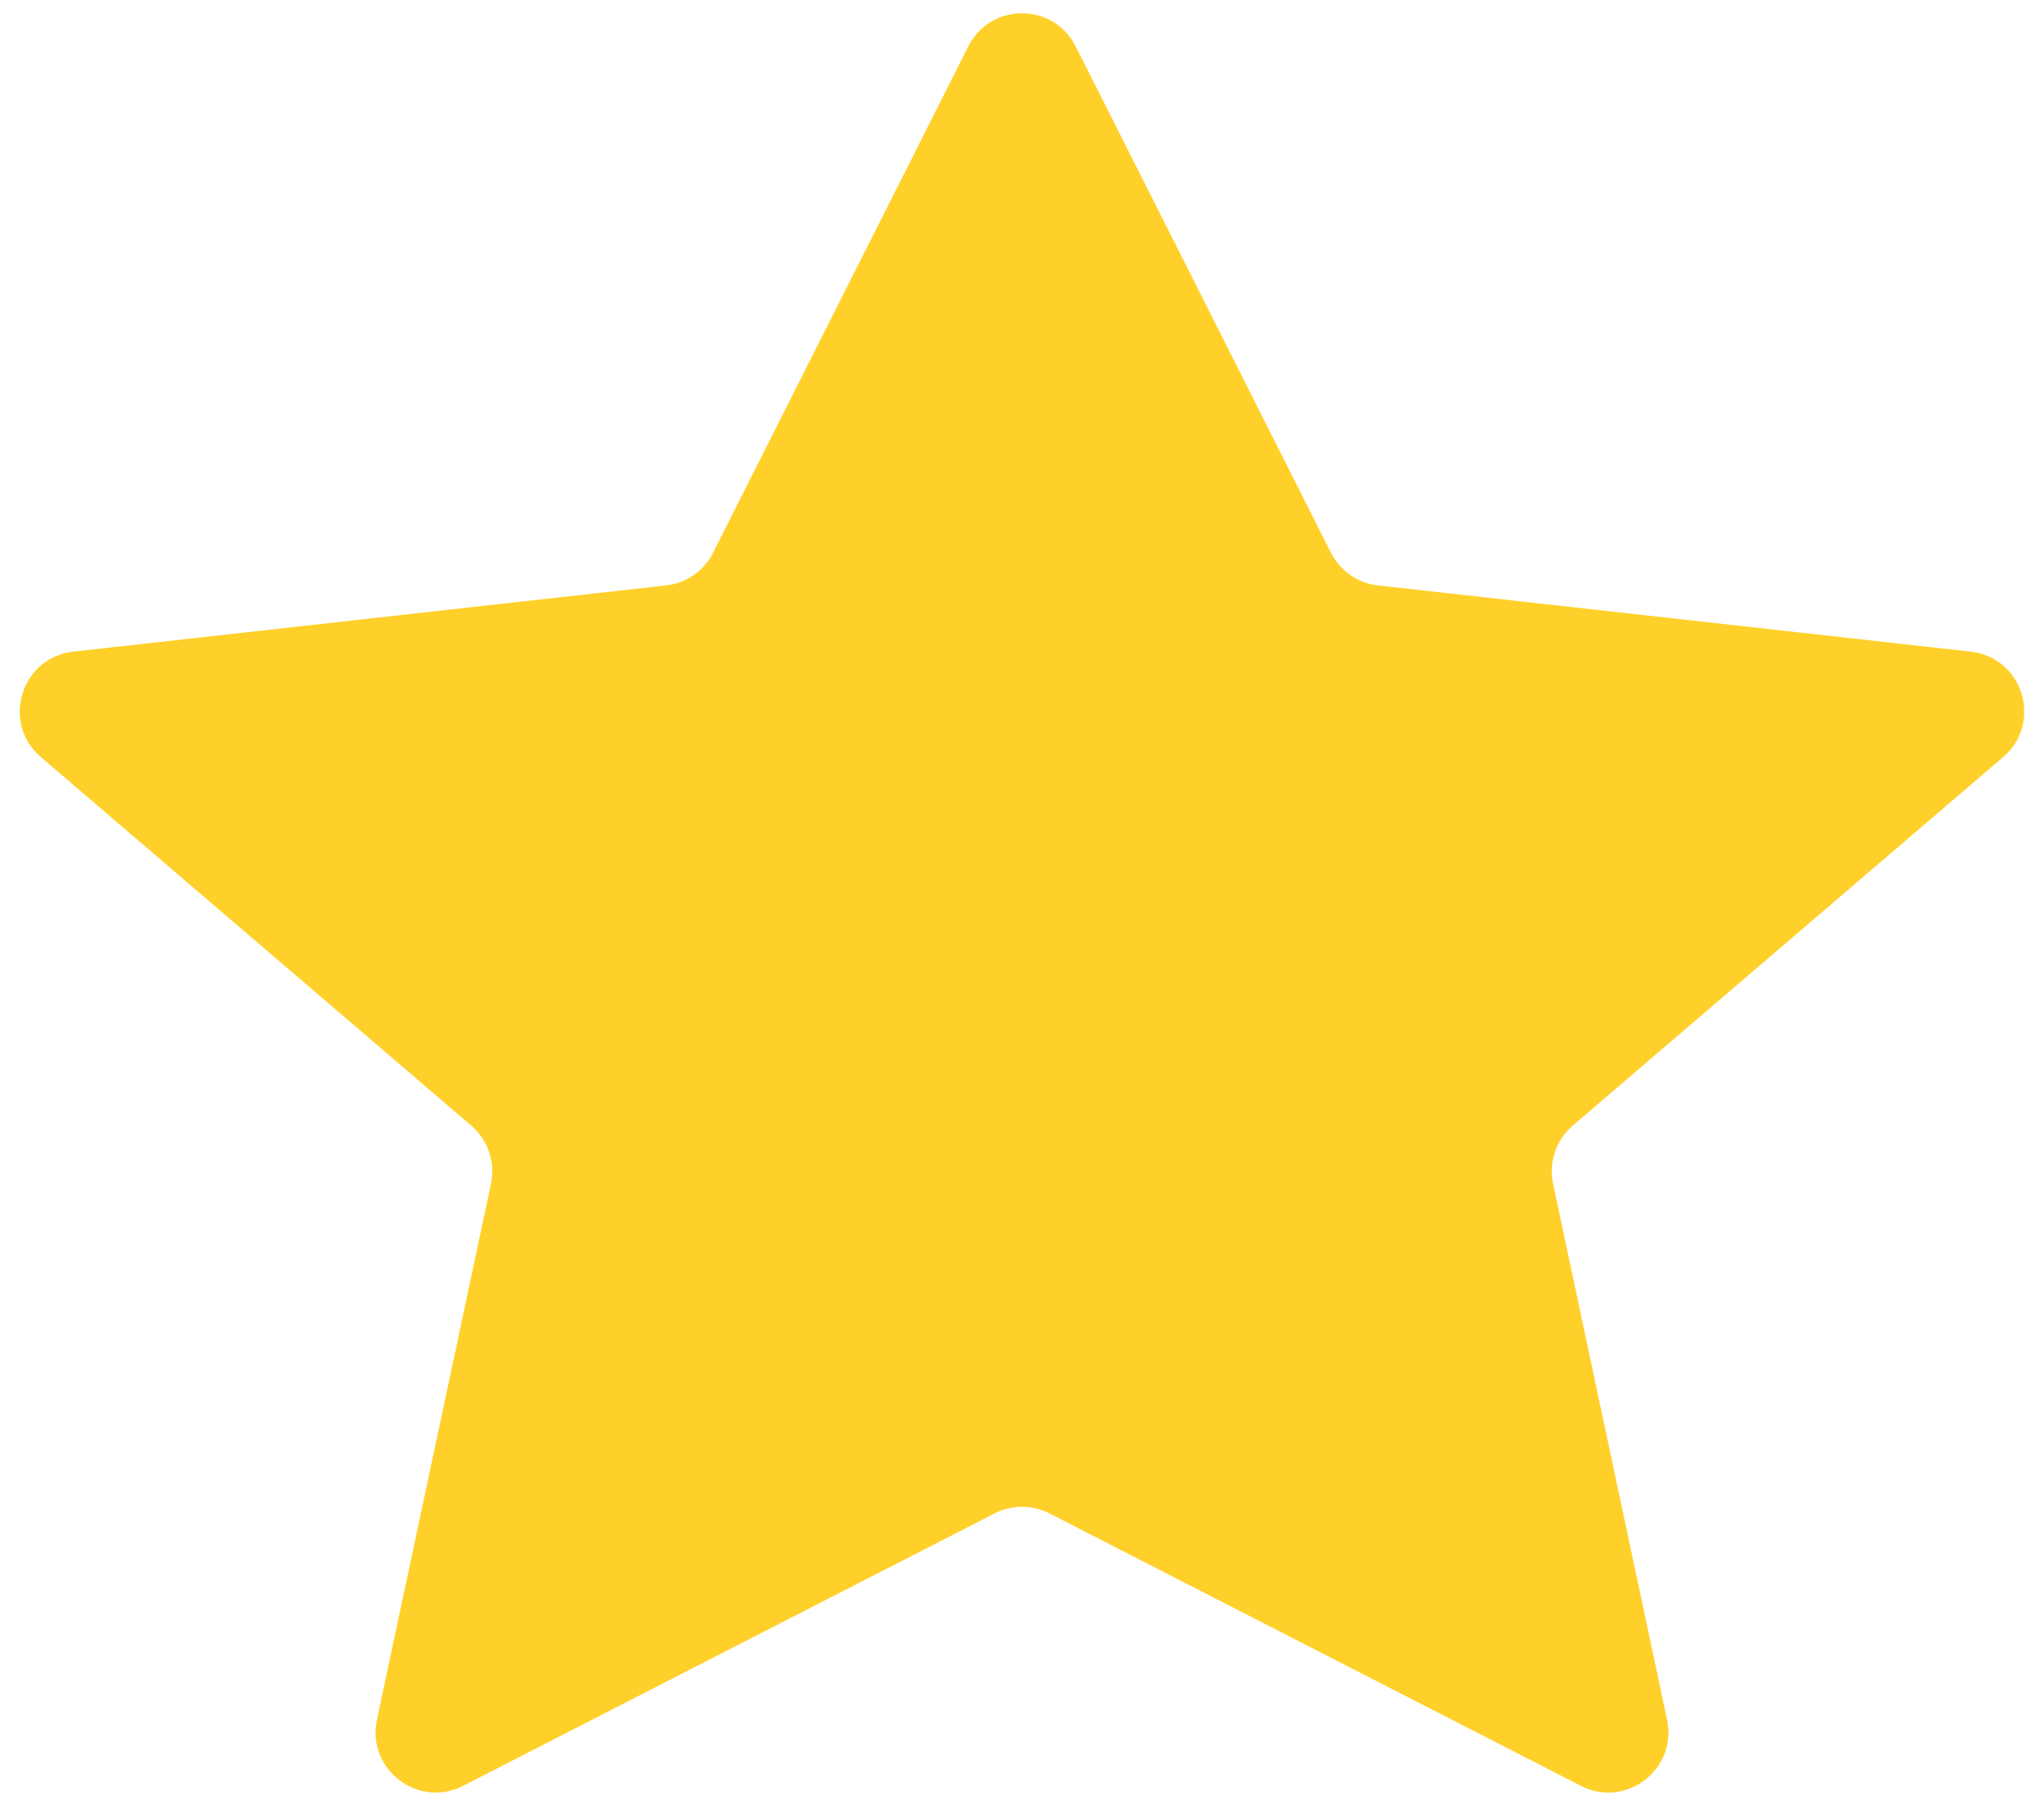 <svg width="34" height="30" viewBox="0 0 34 30" fill="none" xmlns="http://www.w3.org/2000/svg">
<path d="M16.107 0.771C16.477 0.038 17.523 0.038 17.893 0.771L22.139 9.192C22.291 9.494 22.585 9.699 22.921 9.736L32.781 10.837C33.65 10.934 33.985 12.021 33.321 12.59L26.161 18.72C25.883 18.958 25.757 19.33 25.834 19.688L27.73 28.601C27.905 29.424 27.046 30.083 26.296 29.699L17.456 25.169C17.17 25.022 16.83 25.022 16.544 25.169L7.704 29.699C6.954 30.083 6.095 29.424 6.27 28.6L8.167 19.688C8.243 19.33 8.117 18.958 7.839 18.72L0.679 12.59C0.015 12.021 0.35 10.934 1.219 10.837L11.079 9.736C11.415 9.699 11.709 9.494 11.861 9.192L16.107 0.771Z" fill="#FFD029"/>
</svg>
